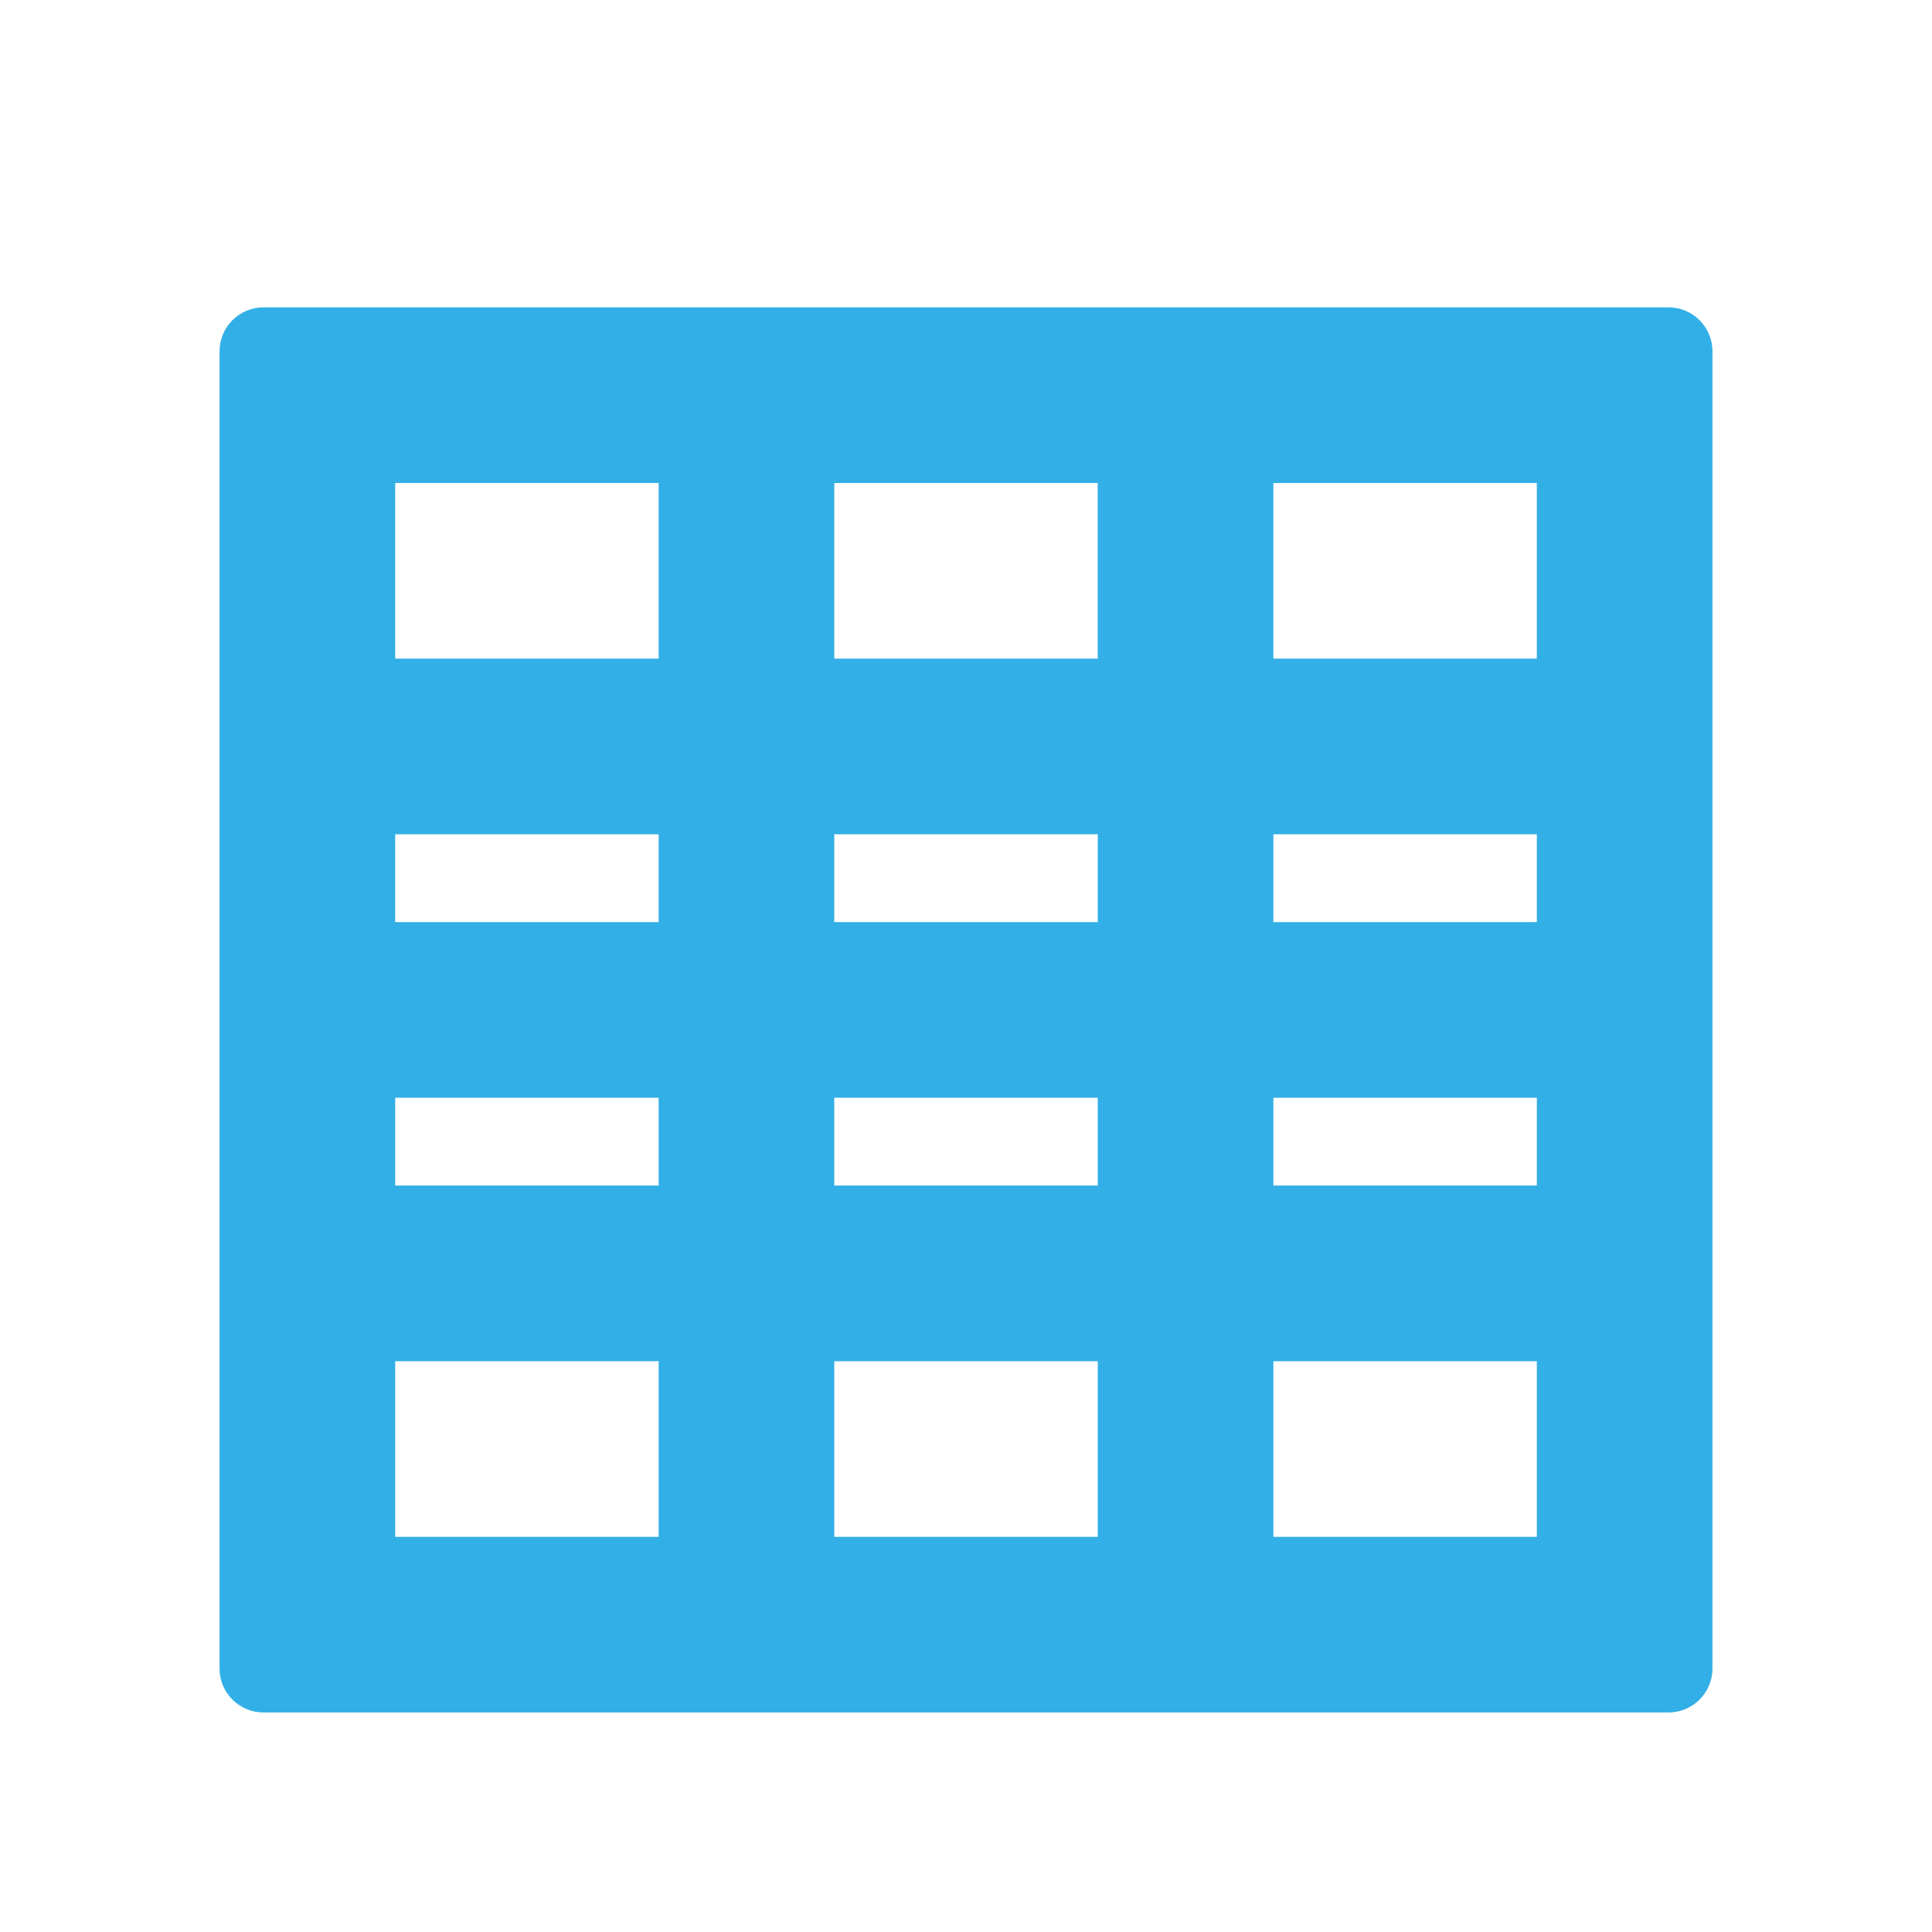 <svg viewBox="0 0 22 22" xmlns="http://www.w3.org/2000/svg"><path fill="rgb(50, 175, 230)" d="m19.5 4v15c0 .276-.224.5-.5.5h-16c-.276 0-.5-.224-.5-.5v-15c0-.276.224-.5.5-.5h16c.276 0 .5.224.5.5zm-15 3.5h3v-2h-3zm5 0h3v-2h-3zm5 0h3v-2h-3zm-10 3h3v-1h-3zm5 0h3v-1h-3zm5 0h3v-1h-3zm-10 3h3v-1h-3zm5 0h3v-1h-3zm5 0h3v-1h-3zm-10 4h3v-2h-3zm5 0h3v-2h-3zm5 0h3v-2h-3z"/></svg>